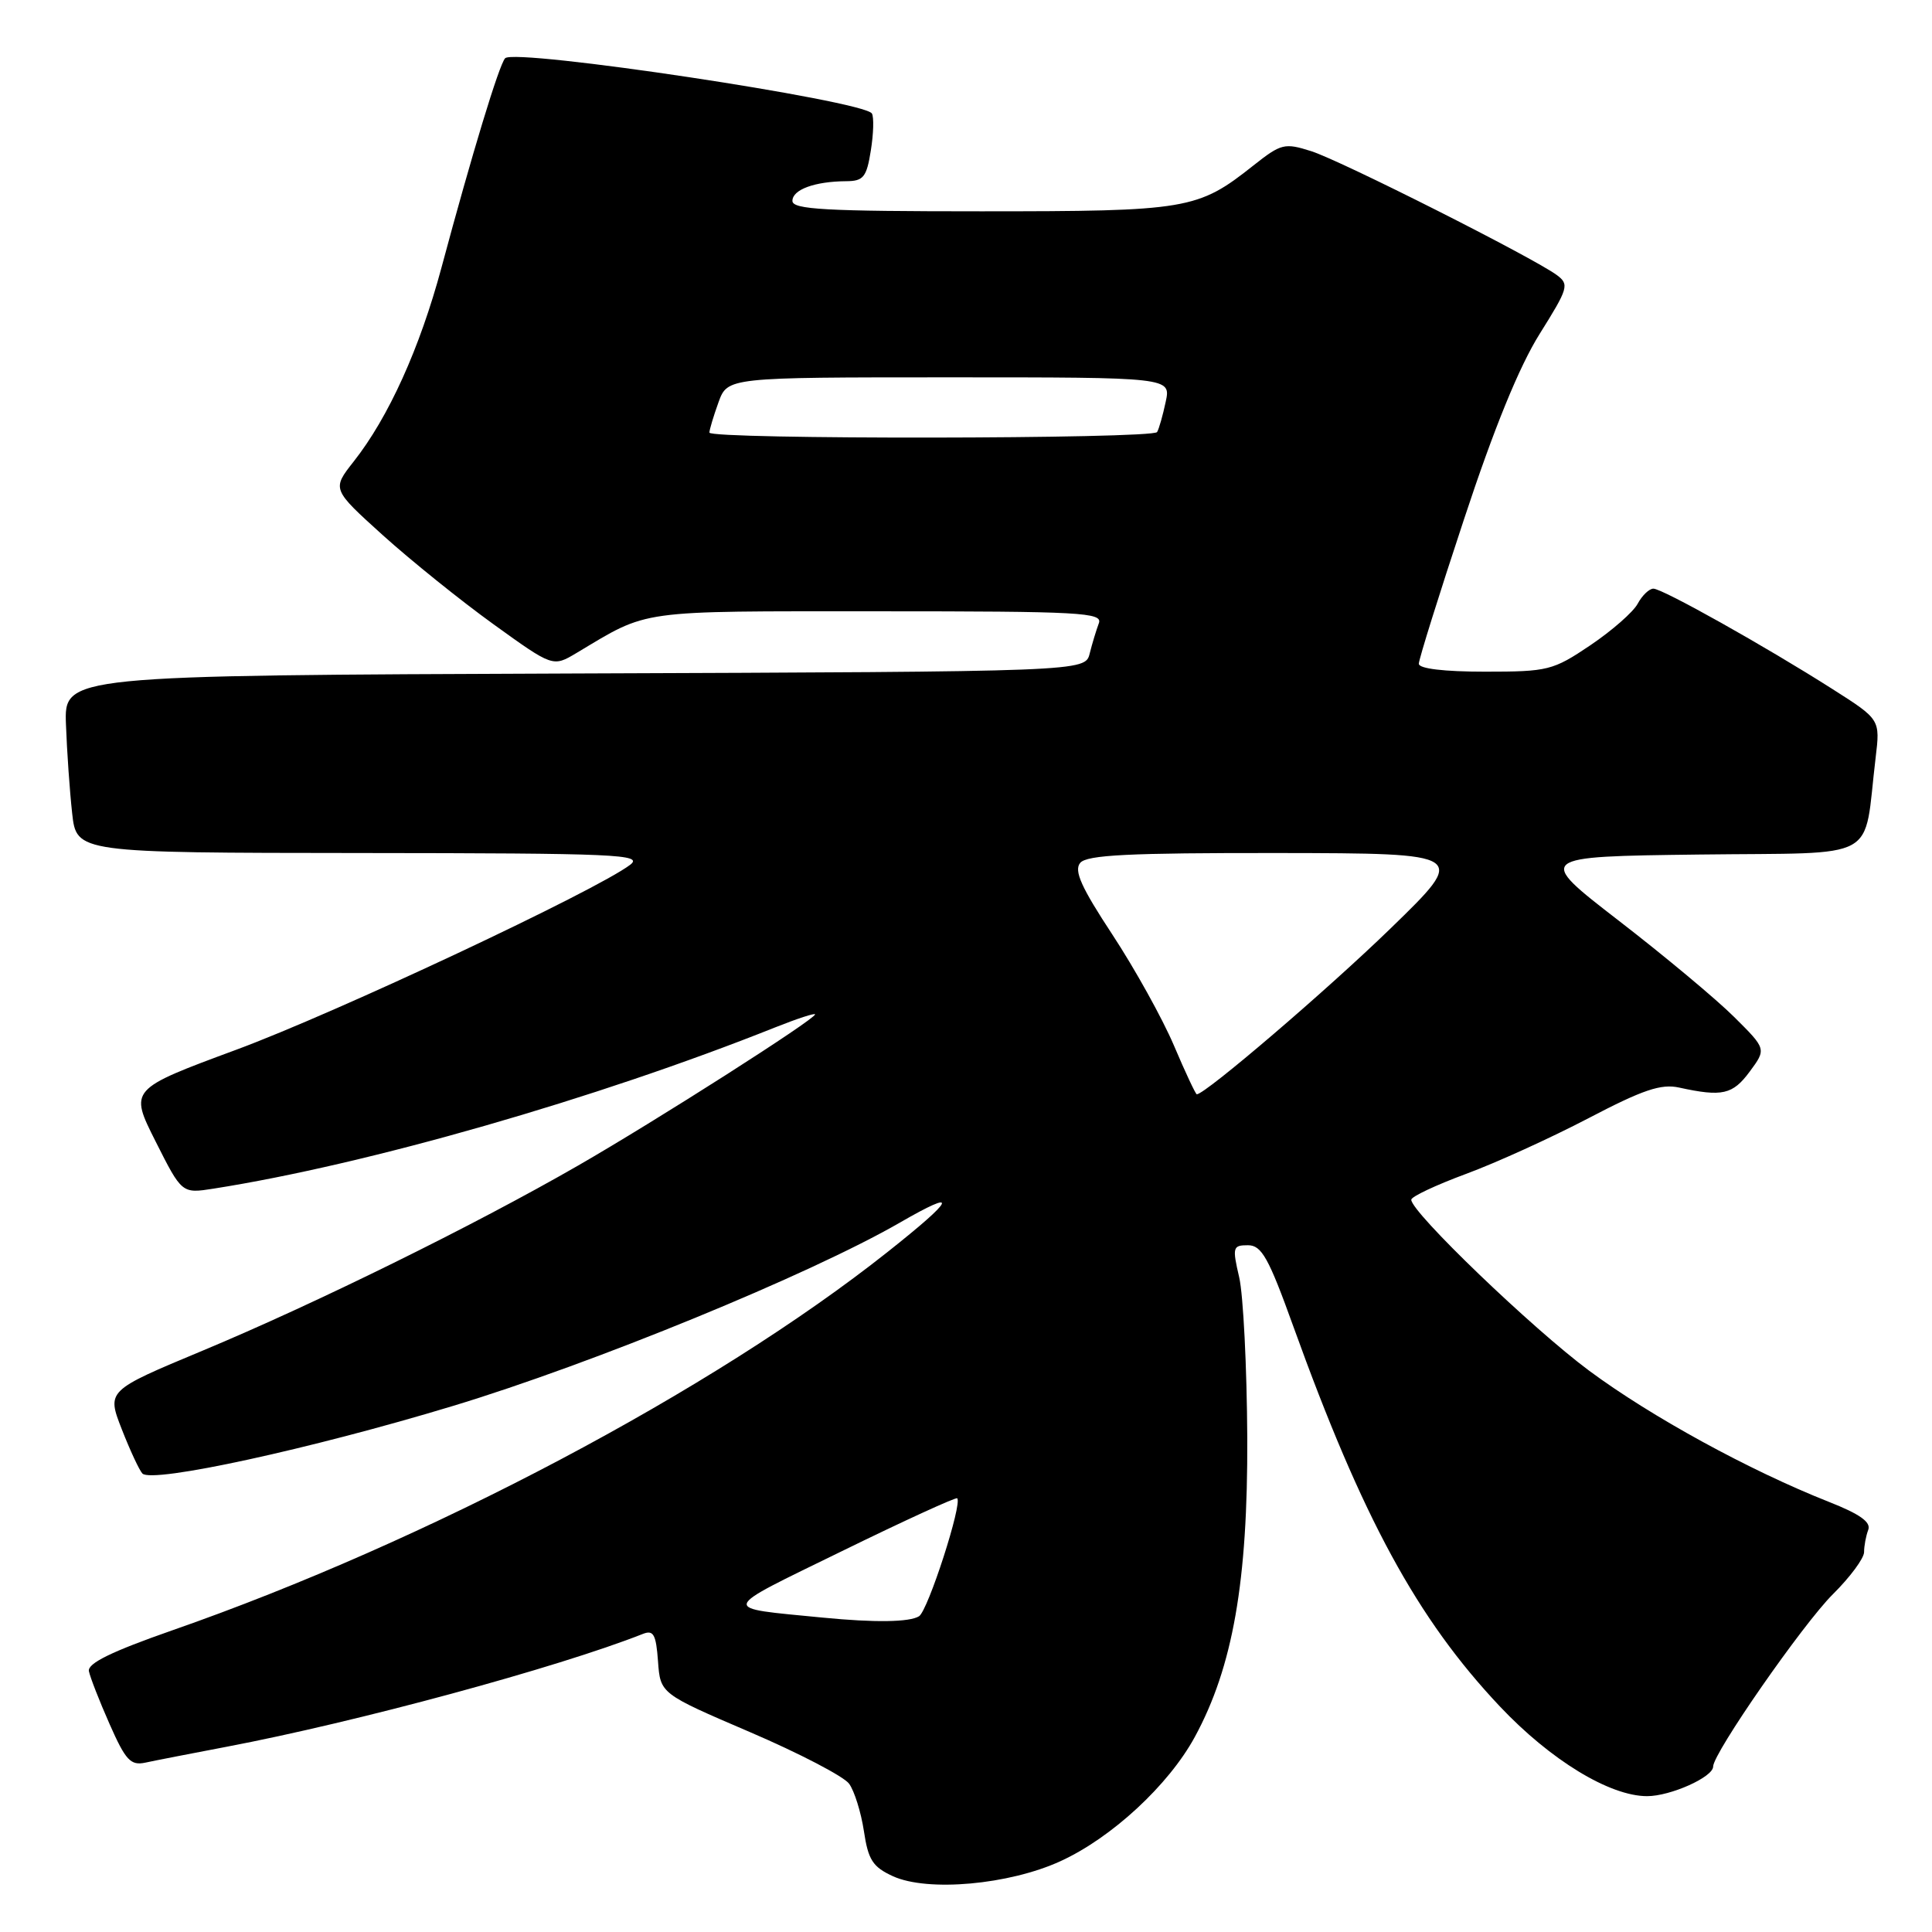 <?xml version="1.0" encoding="UTF-8" standalone="no"?>
<!DOCTYPE svg PUBLIC "-//W3C//DTD SVG 1.1//EN" "http://www.w3.org/Graphics/SVG/1.1/DTD/svg11.dtd" >
<svg xmlns="http://www.w3.org/2000/svg" xmlns:xlink="http://www.w3.org/1999/xlink" version="1.1" viewBox="0 0 256 256">
 <g >
 <path fill="currentColor"
d=" M 140.51 246.62 C 147.30 243.52 154.84 236.54 158.31 230.17 C 163.36 220.89 165.35 209.54 165.27 190.50 C 165.22 181.15 164.74 171.59 164.20 169.25 C 163.27 165.26 163.35 165.00 165.36 165.00 C 167.17 165.00 168.09 166.64 171.37 175.75 C 180.53 201.16 187.77 214.48 198.74 226.11 C 205.45 233.22 213.29 238.00 218.25 238.00 C 221.35 238.00 227.00 235.47 227.00 234.08 C 227.00 232.30 238.91 215.17 242.87 211.24 C 245.14 208.99 247.00 206.48 247.00 205.66 C 247.00 204.84 247.25 203.51 247.55 202.72 C 247.95 201.69 246.44 200.62 242.30 198.99 C 231.82 194.85 218.81 187.73 210.59 181.64 C 203.05 176.05 187.00 160.63 187.00 158.97 C 187.00 158.56 190.26 157.03 194.25 155.55 C 198.24 154.08 205.55 150.75 210.50 148.16 C 217.69 144.40 220.10 143.58 222.50 144.11 C 228.21 145.36 229.59 145.04 231.84 142.00 C 234.06 139.00 234.06 139.00 229.78 134.75 C 227.43 132.41 220.55 126.67 214.50 122.00 C 203.50 113.50 203.50 113.50 225.17 113.23 C 249.52 112.93 246.84 114.39 248.53 100.41 C 249.14 95.33 249.14 95.33 242.82 91.31 C 233.93 85.65 220.29 78.00 219.08 78.00 C 218.53 78.00 217.59 78.90 217.00 80.00 C 216.42 81.09 213.59 83.57 210.73 85.50 C 205.77 88.84 205.12 89.00 196.76 89.00 C 191.33 89.00 188.00 88.60 188.00 87.95 C 188.00 87.38 190.69 78.76 193.99 68.80 C 197.98 56.70 201.31 48.55 204.02 44.23 C 207.81 38.18 207.96 37.69 206.29 36.45 C 203.20 34.16 177.68 21.28 173.74 20.03 C 170.21 18.91 169.76 19.02 166.08 21.93 C 158.70 27.78 157.40 28.00 130.03 28.00 C 109.39 28.00 105.00 27.76 105.00 26.62 C 105.00 25.12 107.96 24.04 112.12 24.01 C 114.41 24.00 114.83 23.48 115.39 19.94 C 115.75 17.71 115.81 15.50 115.53 15.04 C 114.47 13.33 68.20 6.36 66.93 7.72 C 66.13 8.59 62.55 20.36 58.50 35.45 C 55.63 46.13 51.49 55.29 46.86 61.16 C 43.98 64.82 43.98 64.82 50.74 70.93 C 54.46 74.28 61.05 79.59 65.38 82.71 C 73.26 88.39 73.26 88.39 76.38 86.53 C 86.11 80.72 84.09 81.00 116.32 81.00 C 143.26 81.00 146.15 81.16 145.60 82.59 C 145.27 83.47 144.72 85.27 144.39 86.59 C 143.79 88.99 143.79 88.99 76.14 89.24 C 8.50 89.50 8.50 89.50 8.74 96.00 C 8.87 99.58 9.24 104.86 9.56 107.75 C 10.14 113.00 10.14 113.00 47.82 113.03 C 81.78 113.06 85.30 113.21 83.50 114.59 C 78.98 118.02 44.52 134.21 31.32 139.09 C 17.14 144.34 17.14 144.34 20.62 151.25 C 24.10 158.16 24.10 158.16 28.30 157.50 C 48.68 154.30 79.00 145.60 102.75 136.12 C 105.64 134.97 108.00 134.20 108.00 134.41 C 108.00 135.06 86.92 148.51 76.57 154.46 C 62.73 162.42 41.82 172.72 26.82 178.98 C 14.14 184.27 14.14 184.27 16.14 189.39 C 17.24 192.20 18.47 194.84 18.87 195.25 C 20.16 196.57 41.22 191.99 60.00 186.30 C 78.51 180.70 107.28 168.90 119.24 162.00 C 127.19 157.42 126.63 158.74 117.60 165.90 C 94.52 184.20 56.66 204.23 22.82 216.03 C 14.78 218.84 11.58 220.40 11.78 221.44 C 11.94 222.24 13.17 225.40 14.53 228.47 C 16.64 233.25 17.31 233.97 19.25 233.56 C 20.49 233.29 25.32 232.35 30.00 231.46 C 47.27 228.18 73.87 220.97 85.19 216.50 C 86.59 215.95 86.93 216.56 87.19 220.13 C 87.50 224.42 87.50 224.42 99.37 229.51 C 105.90 232.31 111.81 235.39 112.51 236.35 C 113.21 237.31 114.09 240.13 114.47 242.62 C 115.04 246.45 115.64 247.38 118.32 248.61 C 122.93 250.71 133.70 249.74 140.51 246.62 Z  M 109.00 214.34 C 95.27 212.99 95.10 213.58 111.57 205.53 C 119.78 201.51 126.65 198.37 126.83 198.53 C 127.56 199.19 122.97 213.40 121.78 214.16 C 120.52 214.95 115.94 215.02 109.00 214.34 Z  M 155.55 138.53 C 154.03 134.96 150.37 128.37 147.41 123.86 C 143.27 117.57 142.28 115.37 143.13 114.34 C 144.01 113.28 149.57 113.01 169.37 113.03 C 194.50 113.07 194.50 113.07 184.28 123.00 C 175.89 131.15 159.71 145.00 158.58 145.00 C 158.43 145.00 157.06 142.09 155.55 138.53 Z  M 94.00 57.32 C 94.00 56.95 94.54 55.15 95.20 53.32 C 96.40 50.00 96.40 50.00 125.78 50.00 C 155.16 50.00 155.16 50.00 154.46 53.25 C 154.08 55.04 153.57 56.84 153.32 57.25 C 152.77 58.18 94.00 58.25 94.00 57.32 Z "/>
</g>
</svg>